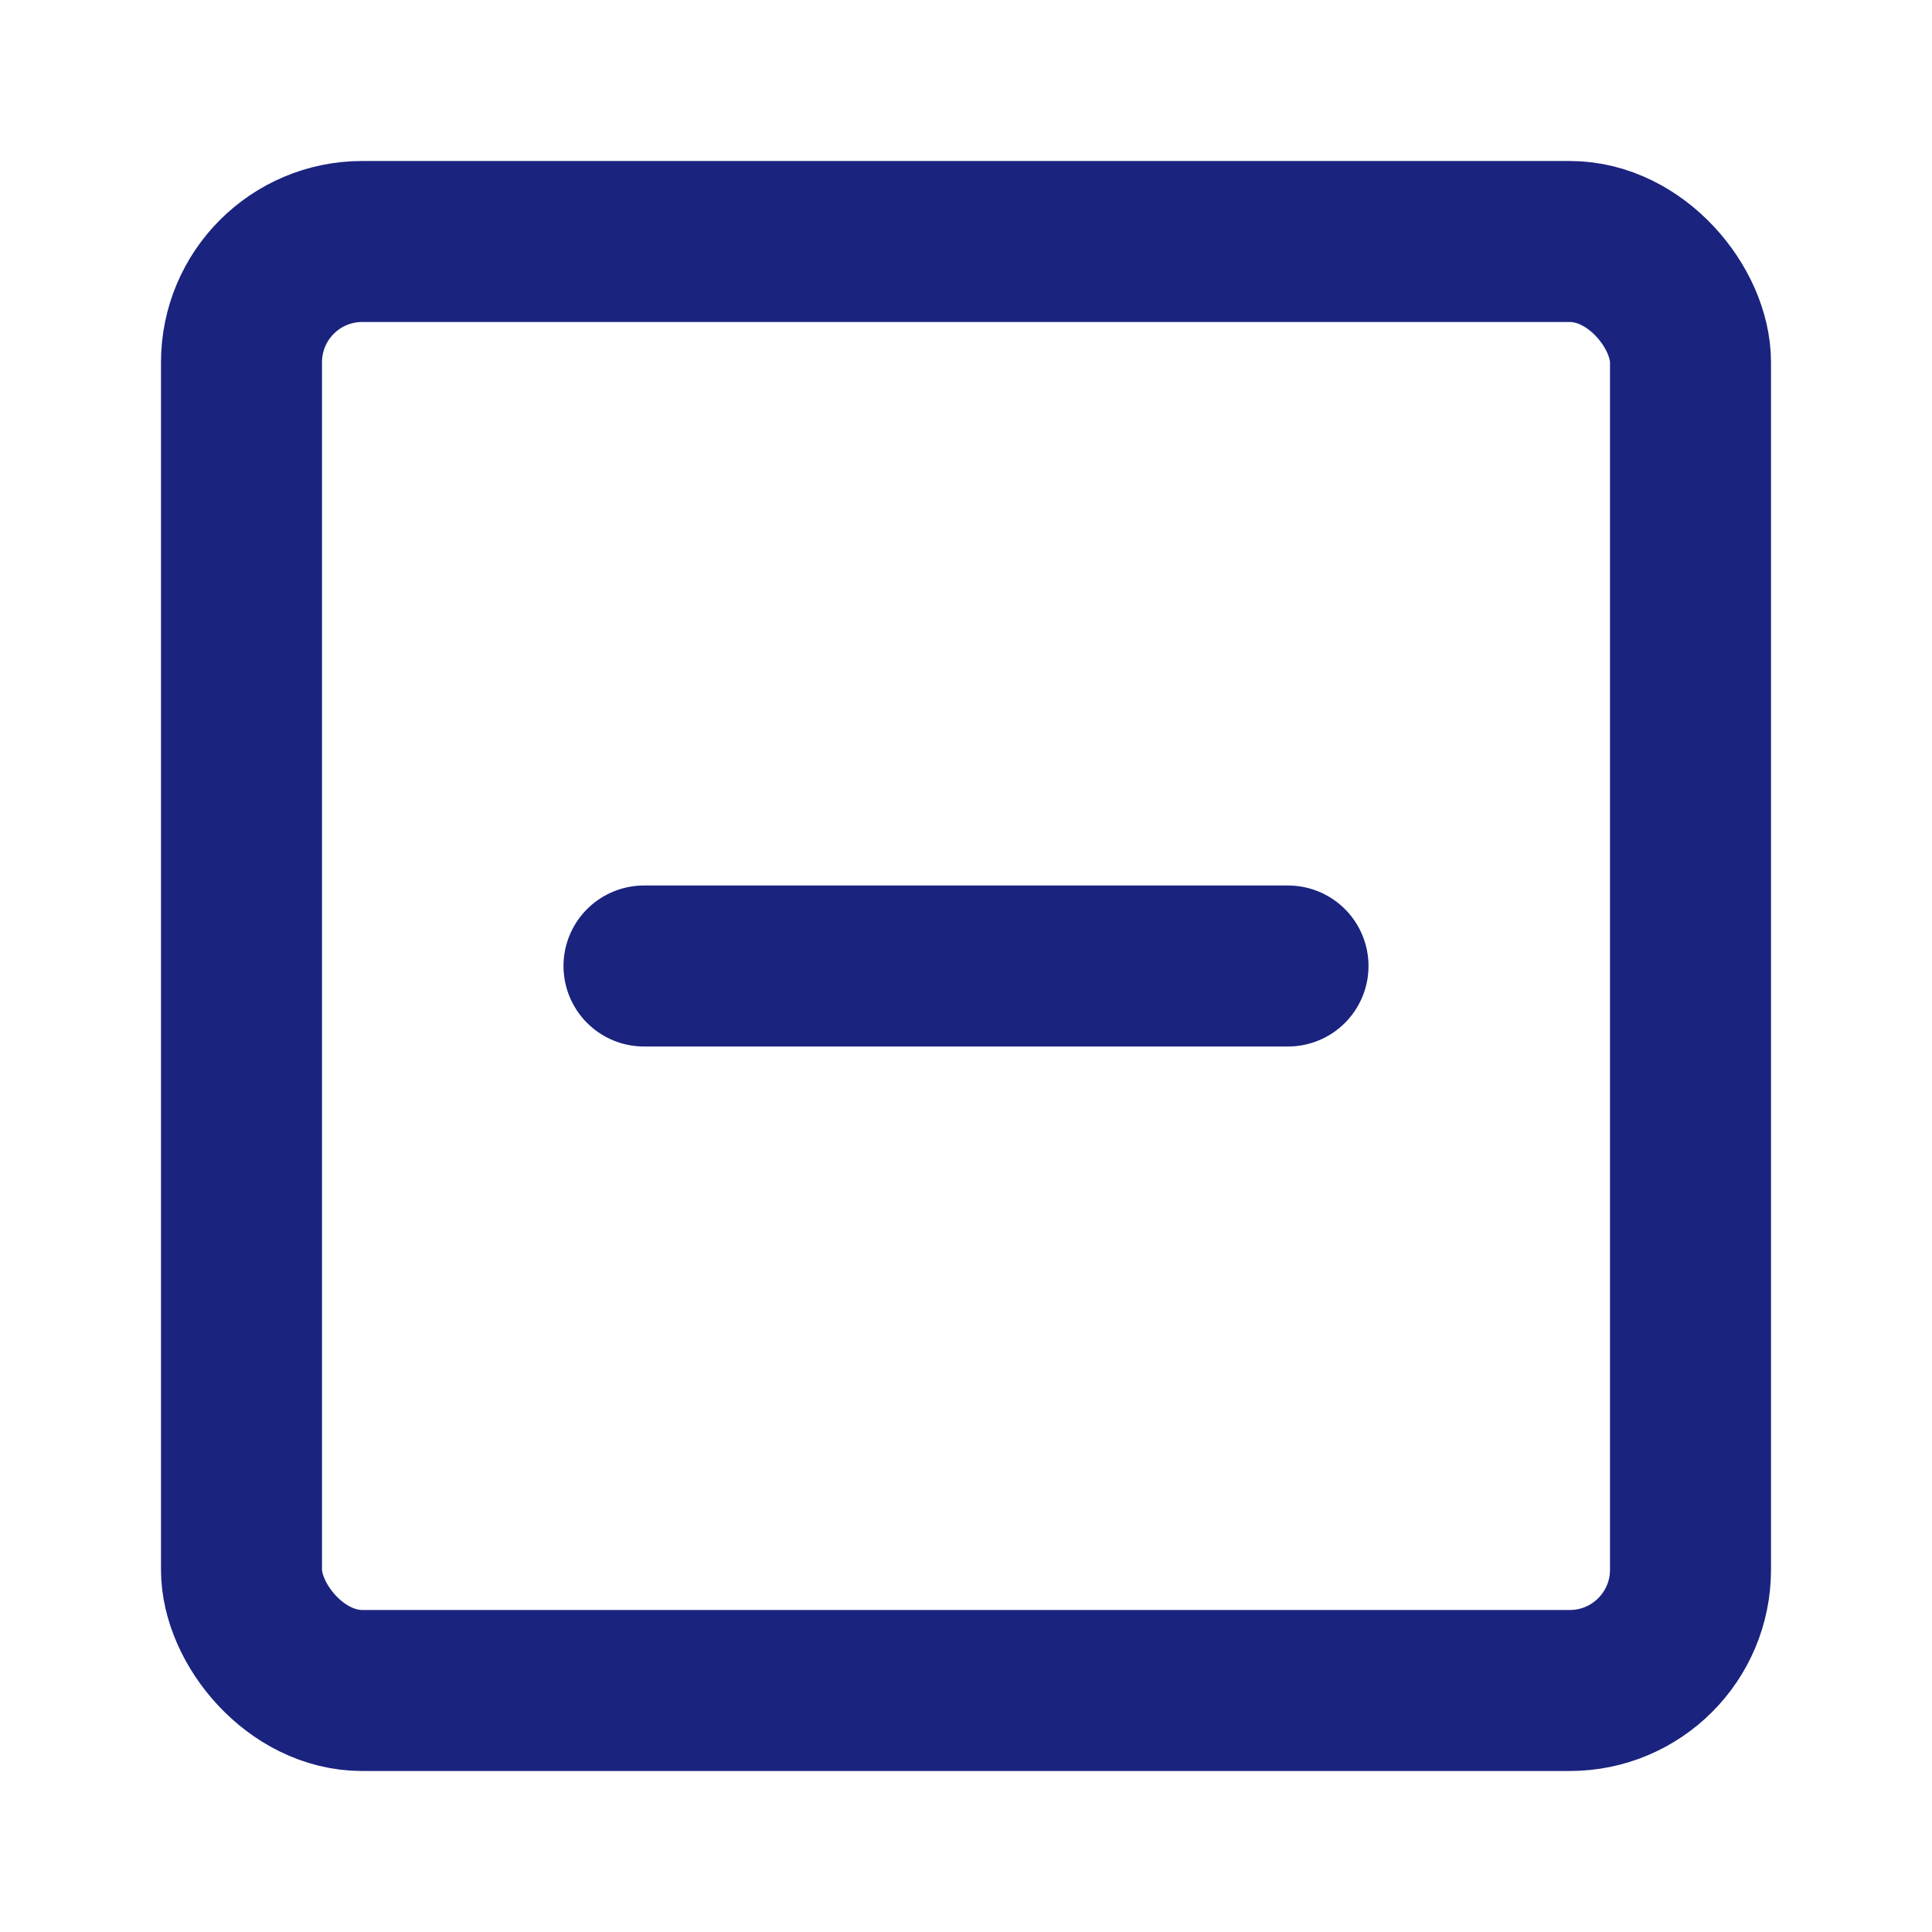 <?xml version="1.0" encoding="UTF-8"?><svg width="26" height="26" viewBox="0 0 48 48" fill="none" xmlns="http://www.w3.org/2000/svg"><rect x="6" y="6" width="36" height="36" rx="3" fill="none" stroke="#1A237E" stroke-width="4" stroke-linejoin="round"/><path d="M16 24L32 24" stroke="#1A237E" stroke-width="4" stroke-linecap="round" stroke-linejoin="round"/></svg>
